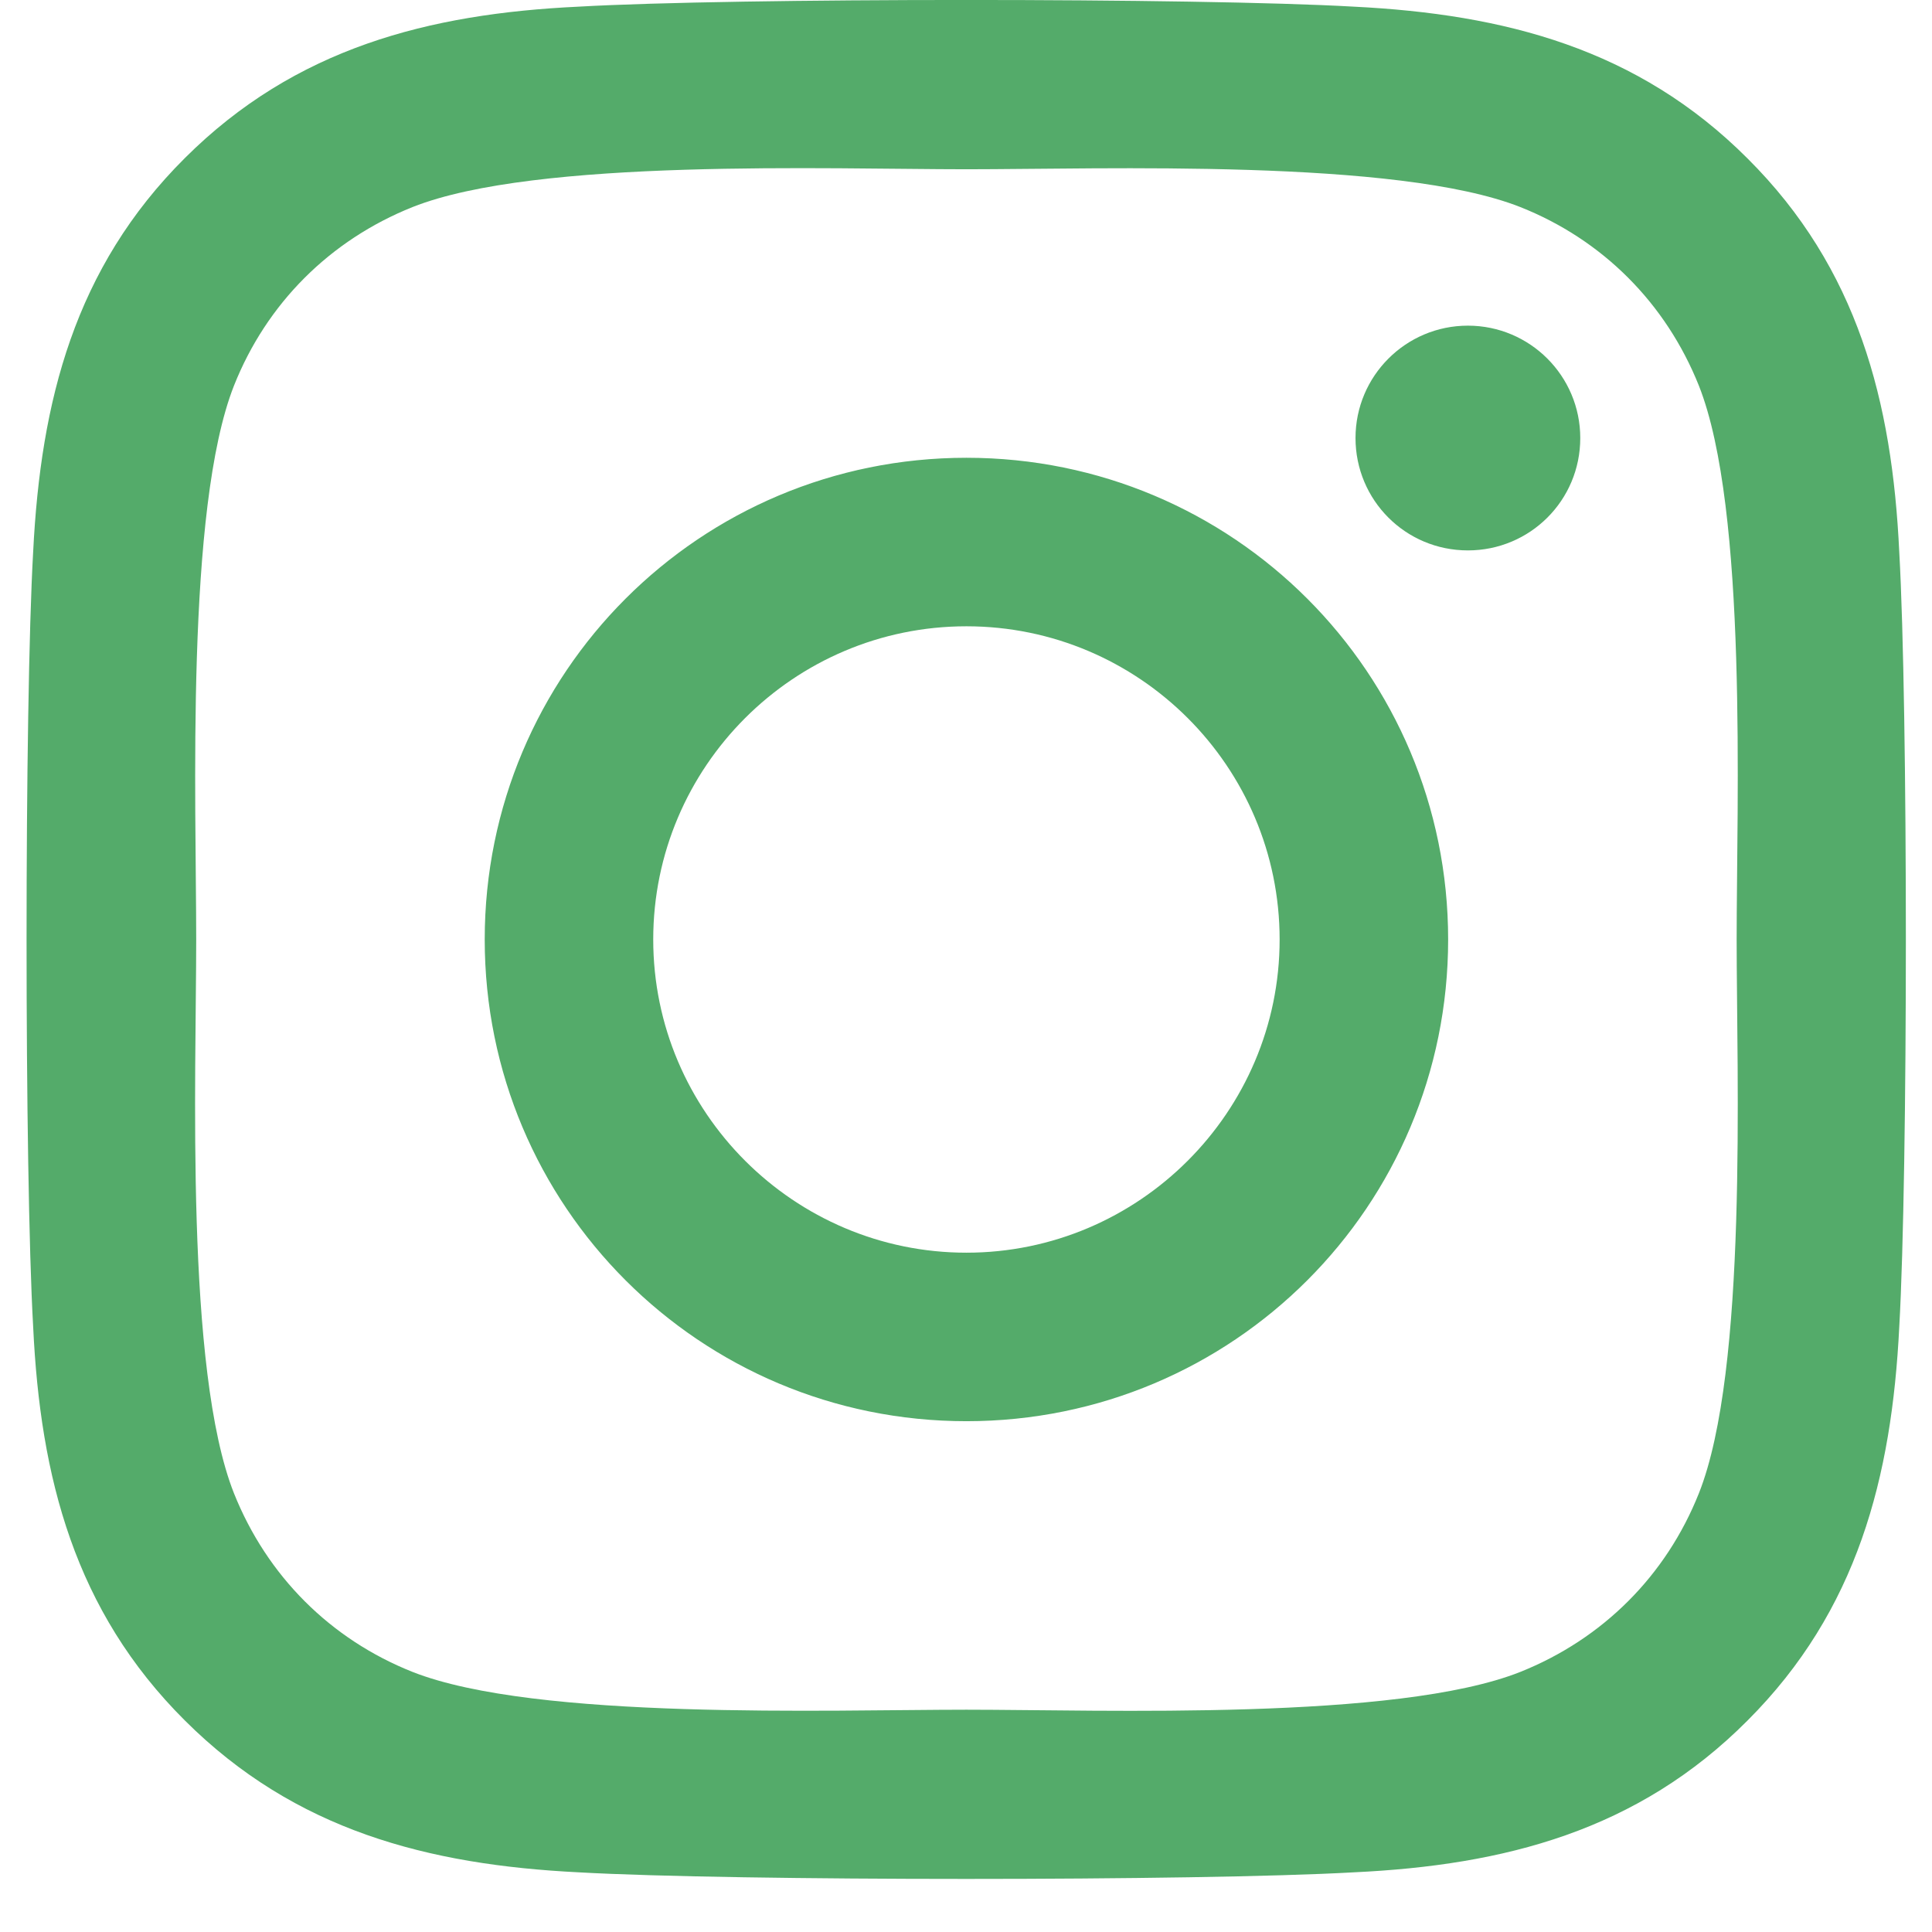 <svg width="18" height="18" viewBox="0 0 18 18" fill="none" xmlns="http://www.w3.org/2000/svg">
<path d="M9.004 4.265C6.52 4.265 4.516 6.269 4.516 8.753C4.516 11.237 6.52 13.241 9.004 13.241C11.488 13.241 13.492 11.237 13.492 8.753C13.492 6.269 11.488 4.265 9.004 4.265ZM9.004 11.671C7.398 11.671 6.086 10.362 6.086 8.753C6.086 7.144 7.395 5.835 9.004 5.835C10.613 5.835 11.922 7.144 11.922 8.753C11.922 10.362 10.609 11.671 9.004 11.671ZM14.723 4.081C14.723 4.663 14.254 5.128 13.676 5.128C13.094 5.128 12.629 4.659 12.629 4.081C12.629 3.503 13.098 3.034 13.676 3.034C14.254 3.034 14.723 3.503 14.723 4.081ZM17.695 5.144C17.629 3.741 17.309 2.499 16.281 1.476C15.258 0.452 14.016 0.132 12.613 0.062C11.168 -0.021 6.836 -0.021 5.391 0.062C3.992 0.128 2.75 0.448 1.723 1.472C0.695 2.495 0.379 3.737 0.309 5.14C0.227 6.585 0.227 10.917 0.309 12.362C0.375 13.765 0.695 15.007 1.723 16.03C2.75 17.054 3.988 17.374 5.391 17.444C6.836 17.526 11.168 17.526 12.613 17.444C14.016 17.378 15.258 17.058 16.281 16.03C17.305 15.007 17.625 13.765 17.695 12.362C17.777 10.917 17.777 6.589 17.695 5.144ZM15.828 13.913C15.523 14.679 14.934 15.269 14.164 15.577C13.012 16.034 10.277 15.929 9.004 15.929C7.73 15.929 4.992 16.03 3.844 15.577C3.078 15.273 2.488 14.683 2.18 13.913C1.723 12.761 1.828 10.026 1.828 8.753C1.828 7.479 1.727 4.741 2.18 3.593C2.484 2.827 3.074 2.237 3.844 1.929C4.996 1.472 7.73 1.577 9.004 1.577C10.277 1.577 13.016 1.476 14.164 1.929C14.93 2.233 15.52 2.823 15.828 3.593C16.285 4.745 16.18 7.479 16.18 8.753C16.18 10.026 16.285 12.765 15.828 13.913Z" fill="#54AB6A"/>
</svg>
